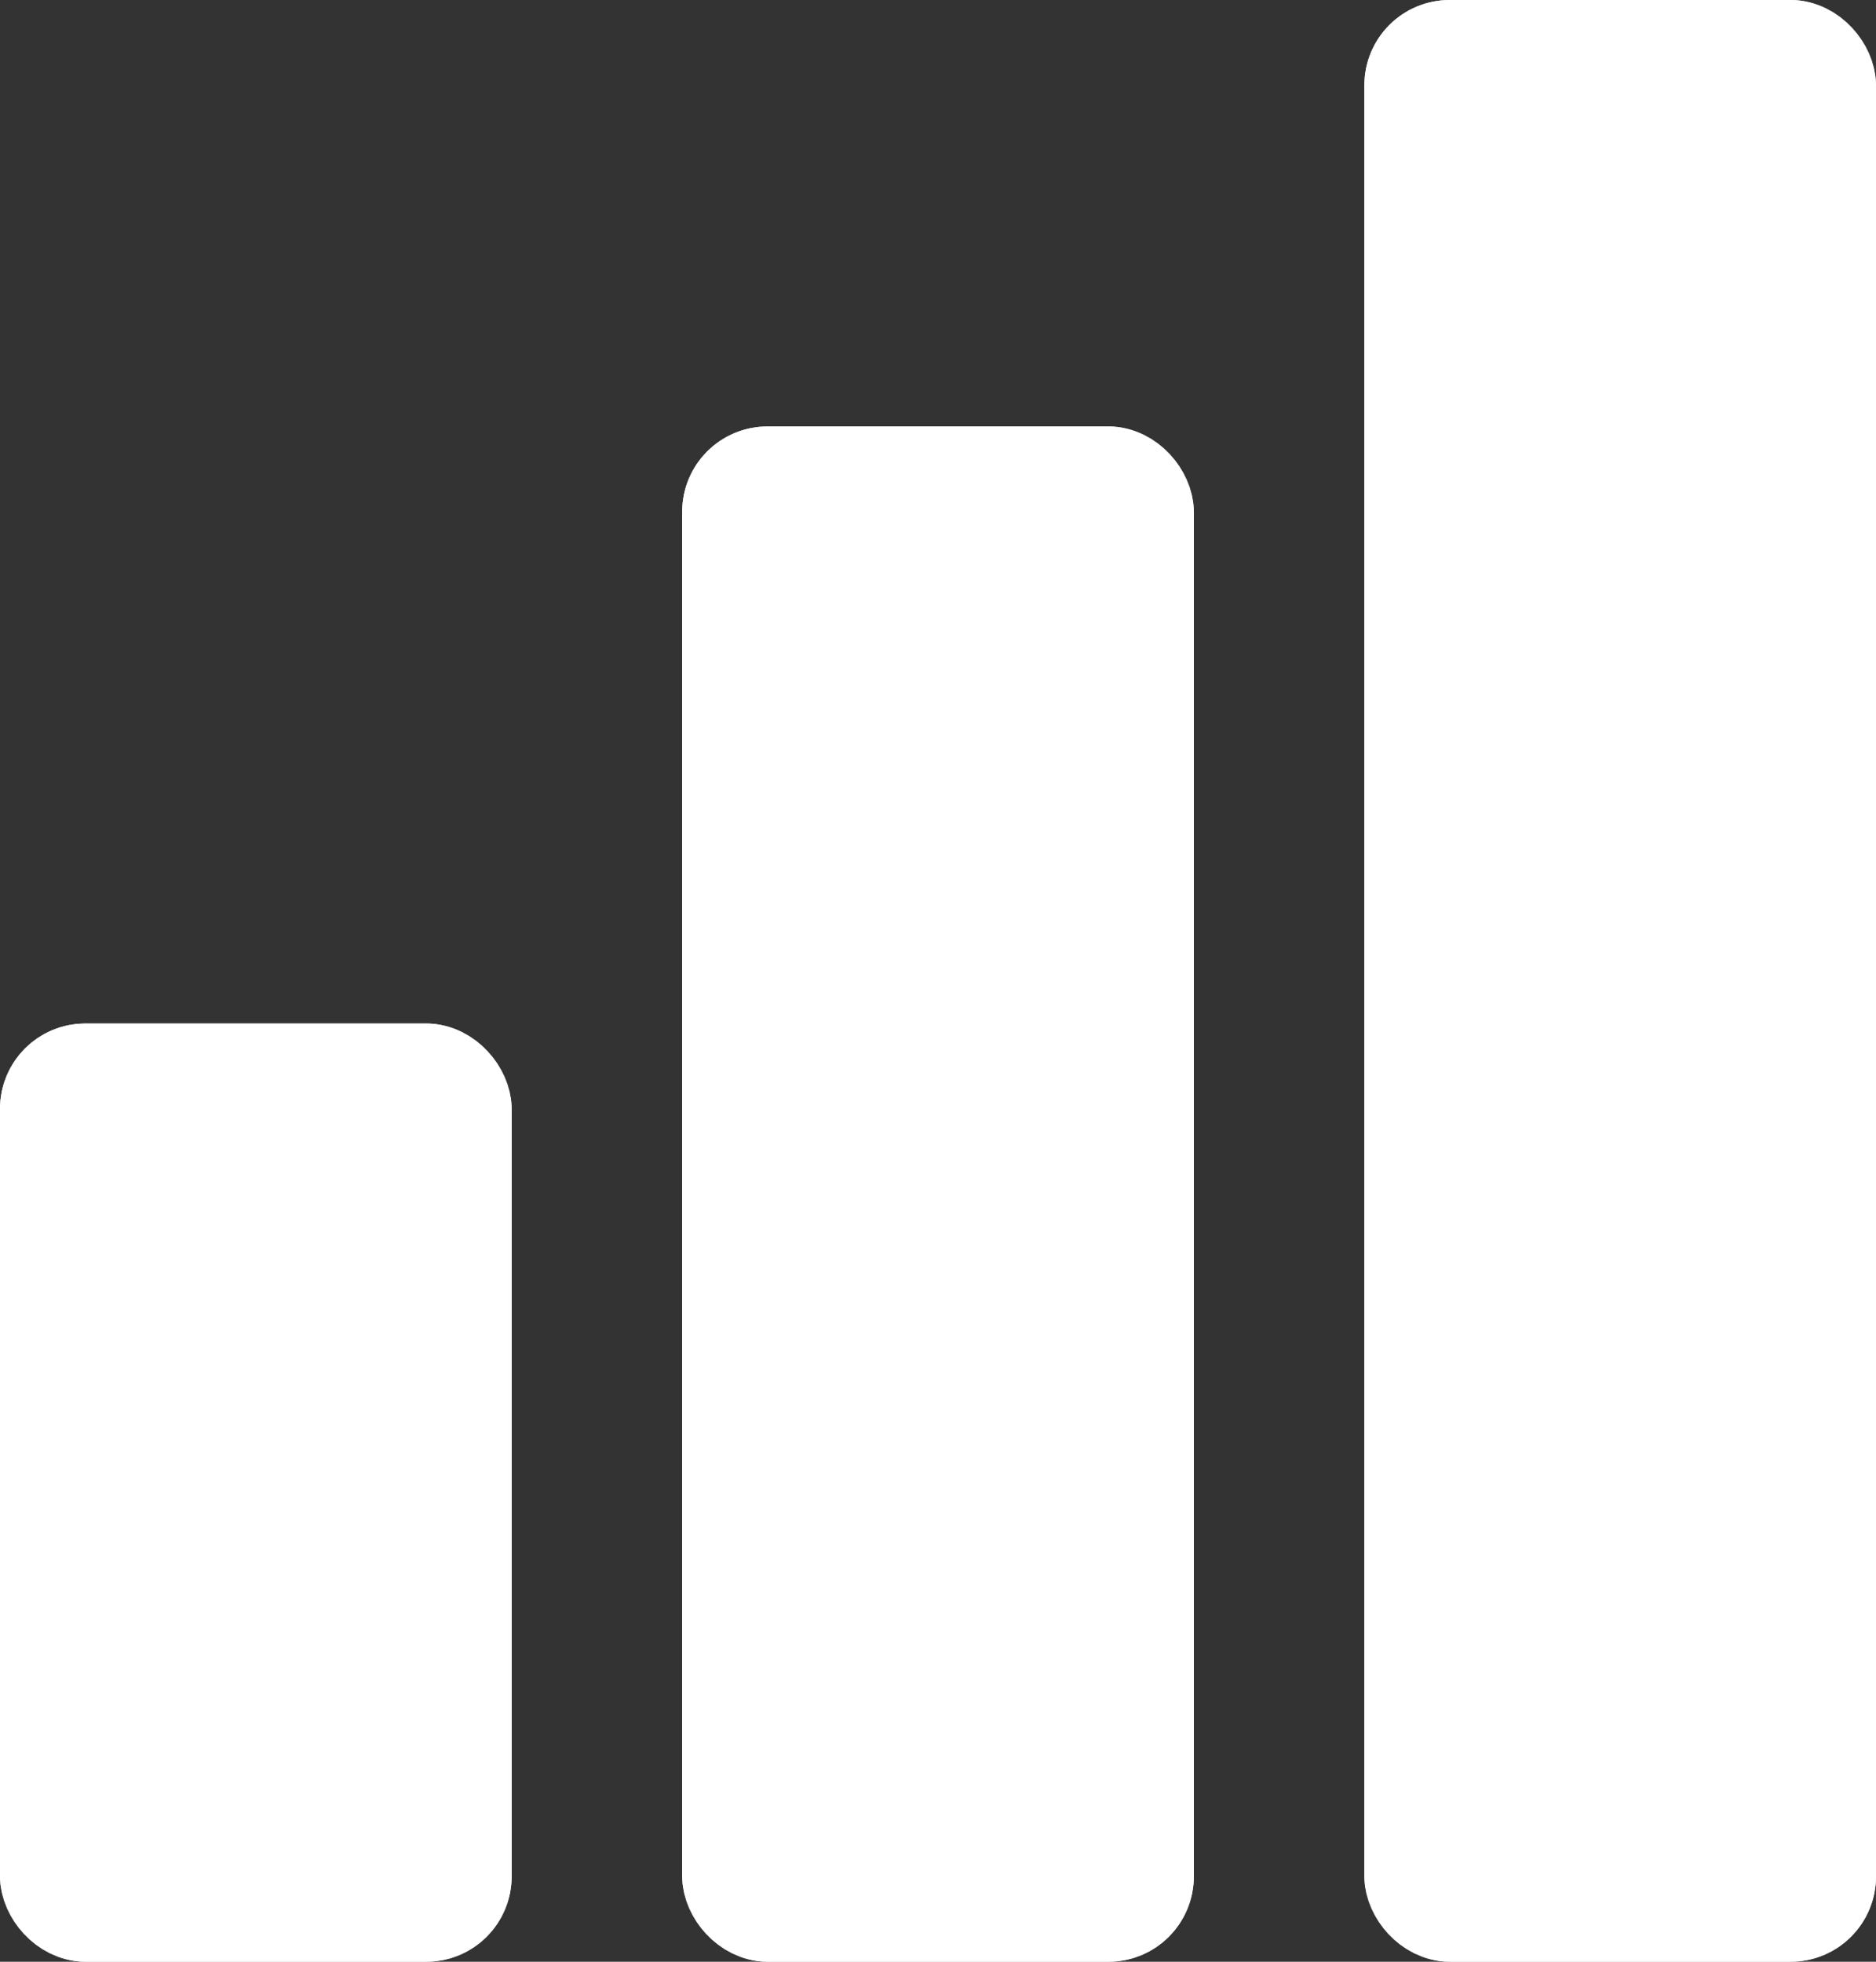 <svg xmlns="http://www.w3.org/2000/svg" width="22" height="23" viewBox="0 0 22 23"><rect x="0" y="0" width="22" height="23" fill="#333333" stroke="none"/><defs><style>.a{fill:#fff;stroke:#fff;}.b{stroke:none;}.c{fill:none;}</style></defs><g transform="translate(-1.695 1.072)"><g class="a" transform="translate(1.695 10.928)"><rect class="b" width="6" height="11" rx="1"/><rect class="c" x="0.5" y="0.5" width="5" height="10" rx="0.5"/></g><g class="a" transform="translate(9.695 3.928)"><rect class="b" width="6" height="18" rx="1"/><rect class="c" x="0.5" y="0.5" width="5" height="17" rx="0.5"/></g><g class="a" transform="translate(17.695 -1.072)"><rect class="b" width="6" height="23" rx="1"/><rect class="c" x="0.5" y="0.5" width="5" height="22" rx="0.5"/></g></g></svg>